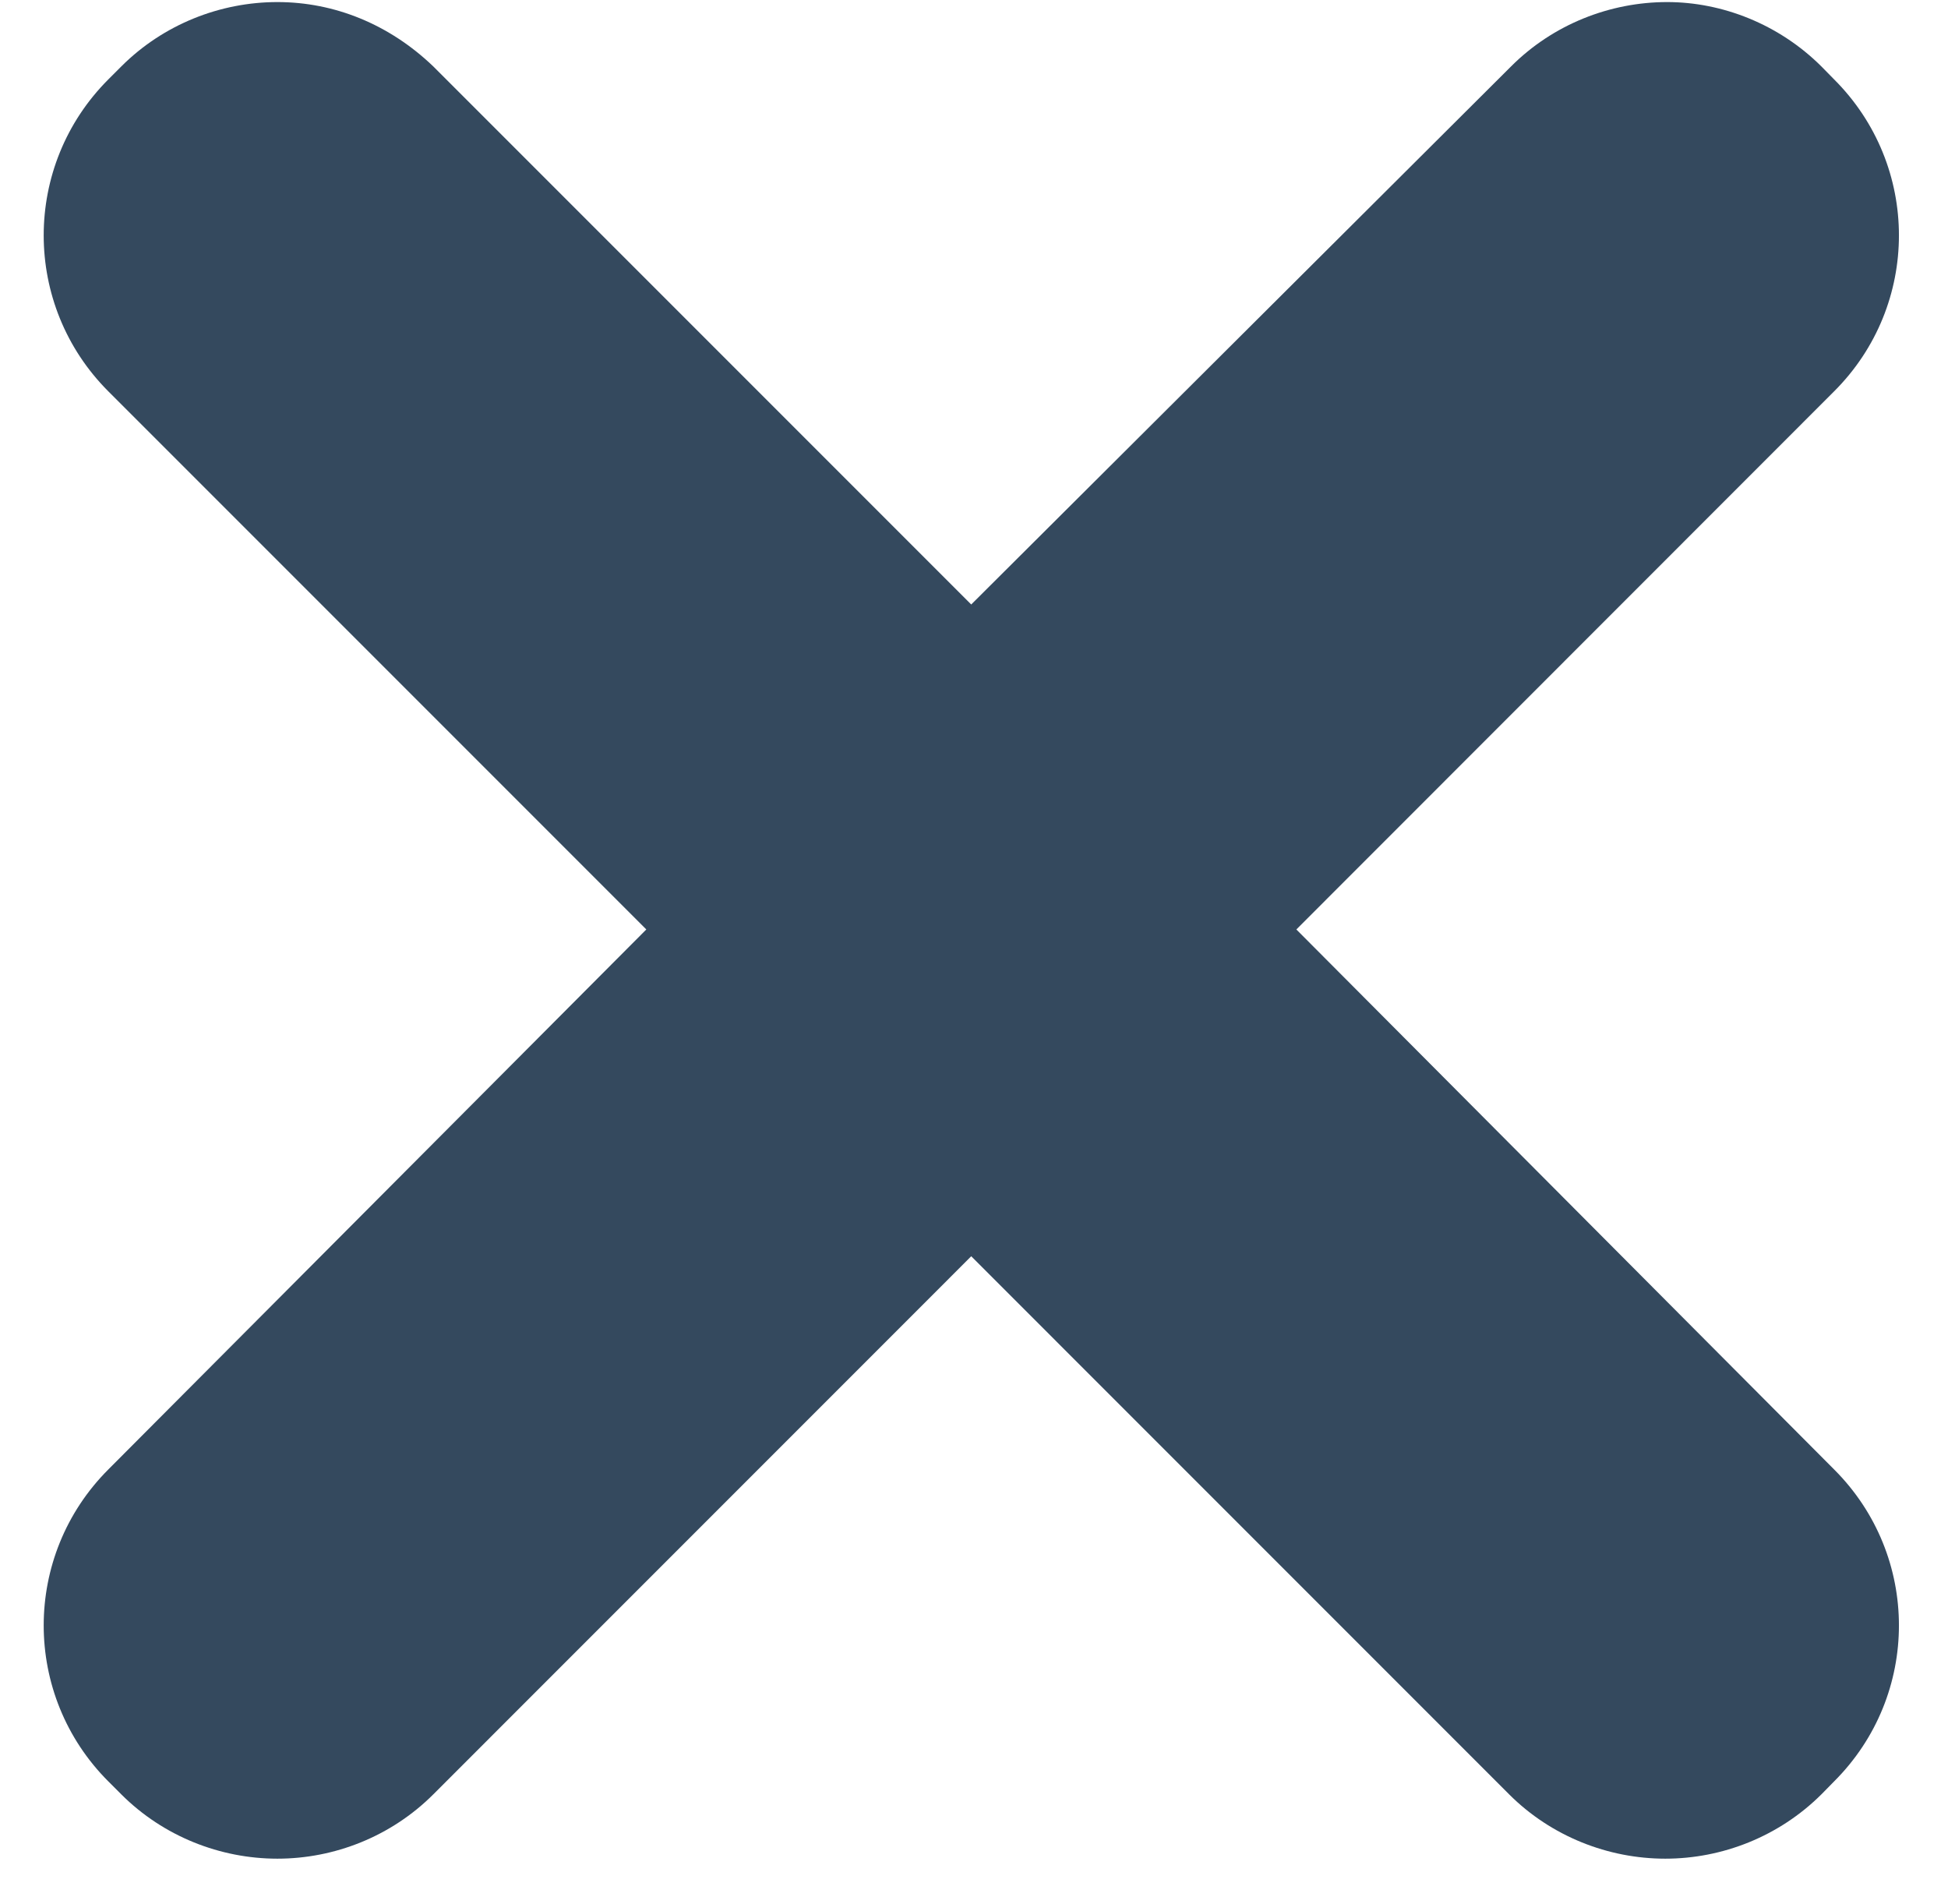 <svg xmlns="http://www.w3.org/2000/svg" xmlns:xlink="http://www.w3.org/1999/xlink" width="44" zoomAndPan="magnify" viewBox="0 0 33 32.25" height="43" preserveAspectRatio="xMidYMid meet" version="1.0"><defs><clipPath id="9a3f59d248"><path d="M 0.375 0 L 32.625 0 L 32.625 31.516 L 0.375 31.516 Z M 0.375 0 " clip-rule="nonzero"/></clipPath></defs><g clip-path="url(#9a3f59d248)"><path fill="#34495e" d="M 28.242 0.035 C 27.277 0.035 26.312 0.41 25.598 1.125 L 16.453 10.238 L 7.34 1.125 C 6.594 0.41 5.664 0.035 4.699 0.035 C 3.734 0.035 2.77 0.41 2.055 1.125 L 1.836 1.344 C 0.375 2.805 0.375 5.168 1.836 6.629 L 10.949 15.742 L 1.836 24.887 C 0.375 26.348 0.375 28.711 1.836 30.172 L 2.055 30.391 C 2.77 31.105 3.734 31.48 4.699 31.48 C 5.664 31.48 6.625 31.105 7.34 30.391 L 16.453 21.277 L 25.566 30.391 C 26.281 31.105 27.246 31.48 28.211 31.48 C 29.176 31.48 30.137 31.105 30.855 30.391 L 31.07 30.172 C 32.535 28.711 32.535 26.348 31.07 24.887 L 21.961 15.742 L 31.07 6.629 C 32.535 5.168 32.535 2.805 31.07 1.344 L 30.855 1.125 C 30.137 0.41 29.176 0.035 28.242 0.035 Z M 28.242 0.035 " fill-opacity="1" fill-rule="nonzero"/></g></svg>